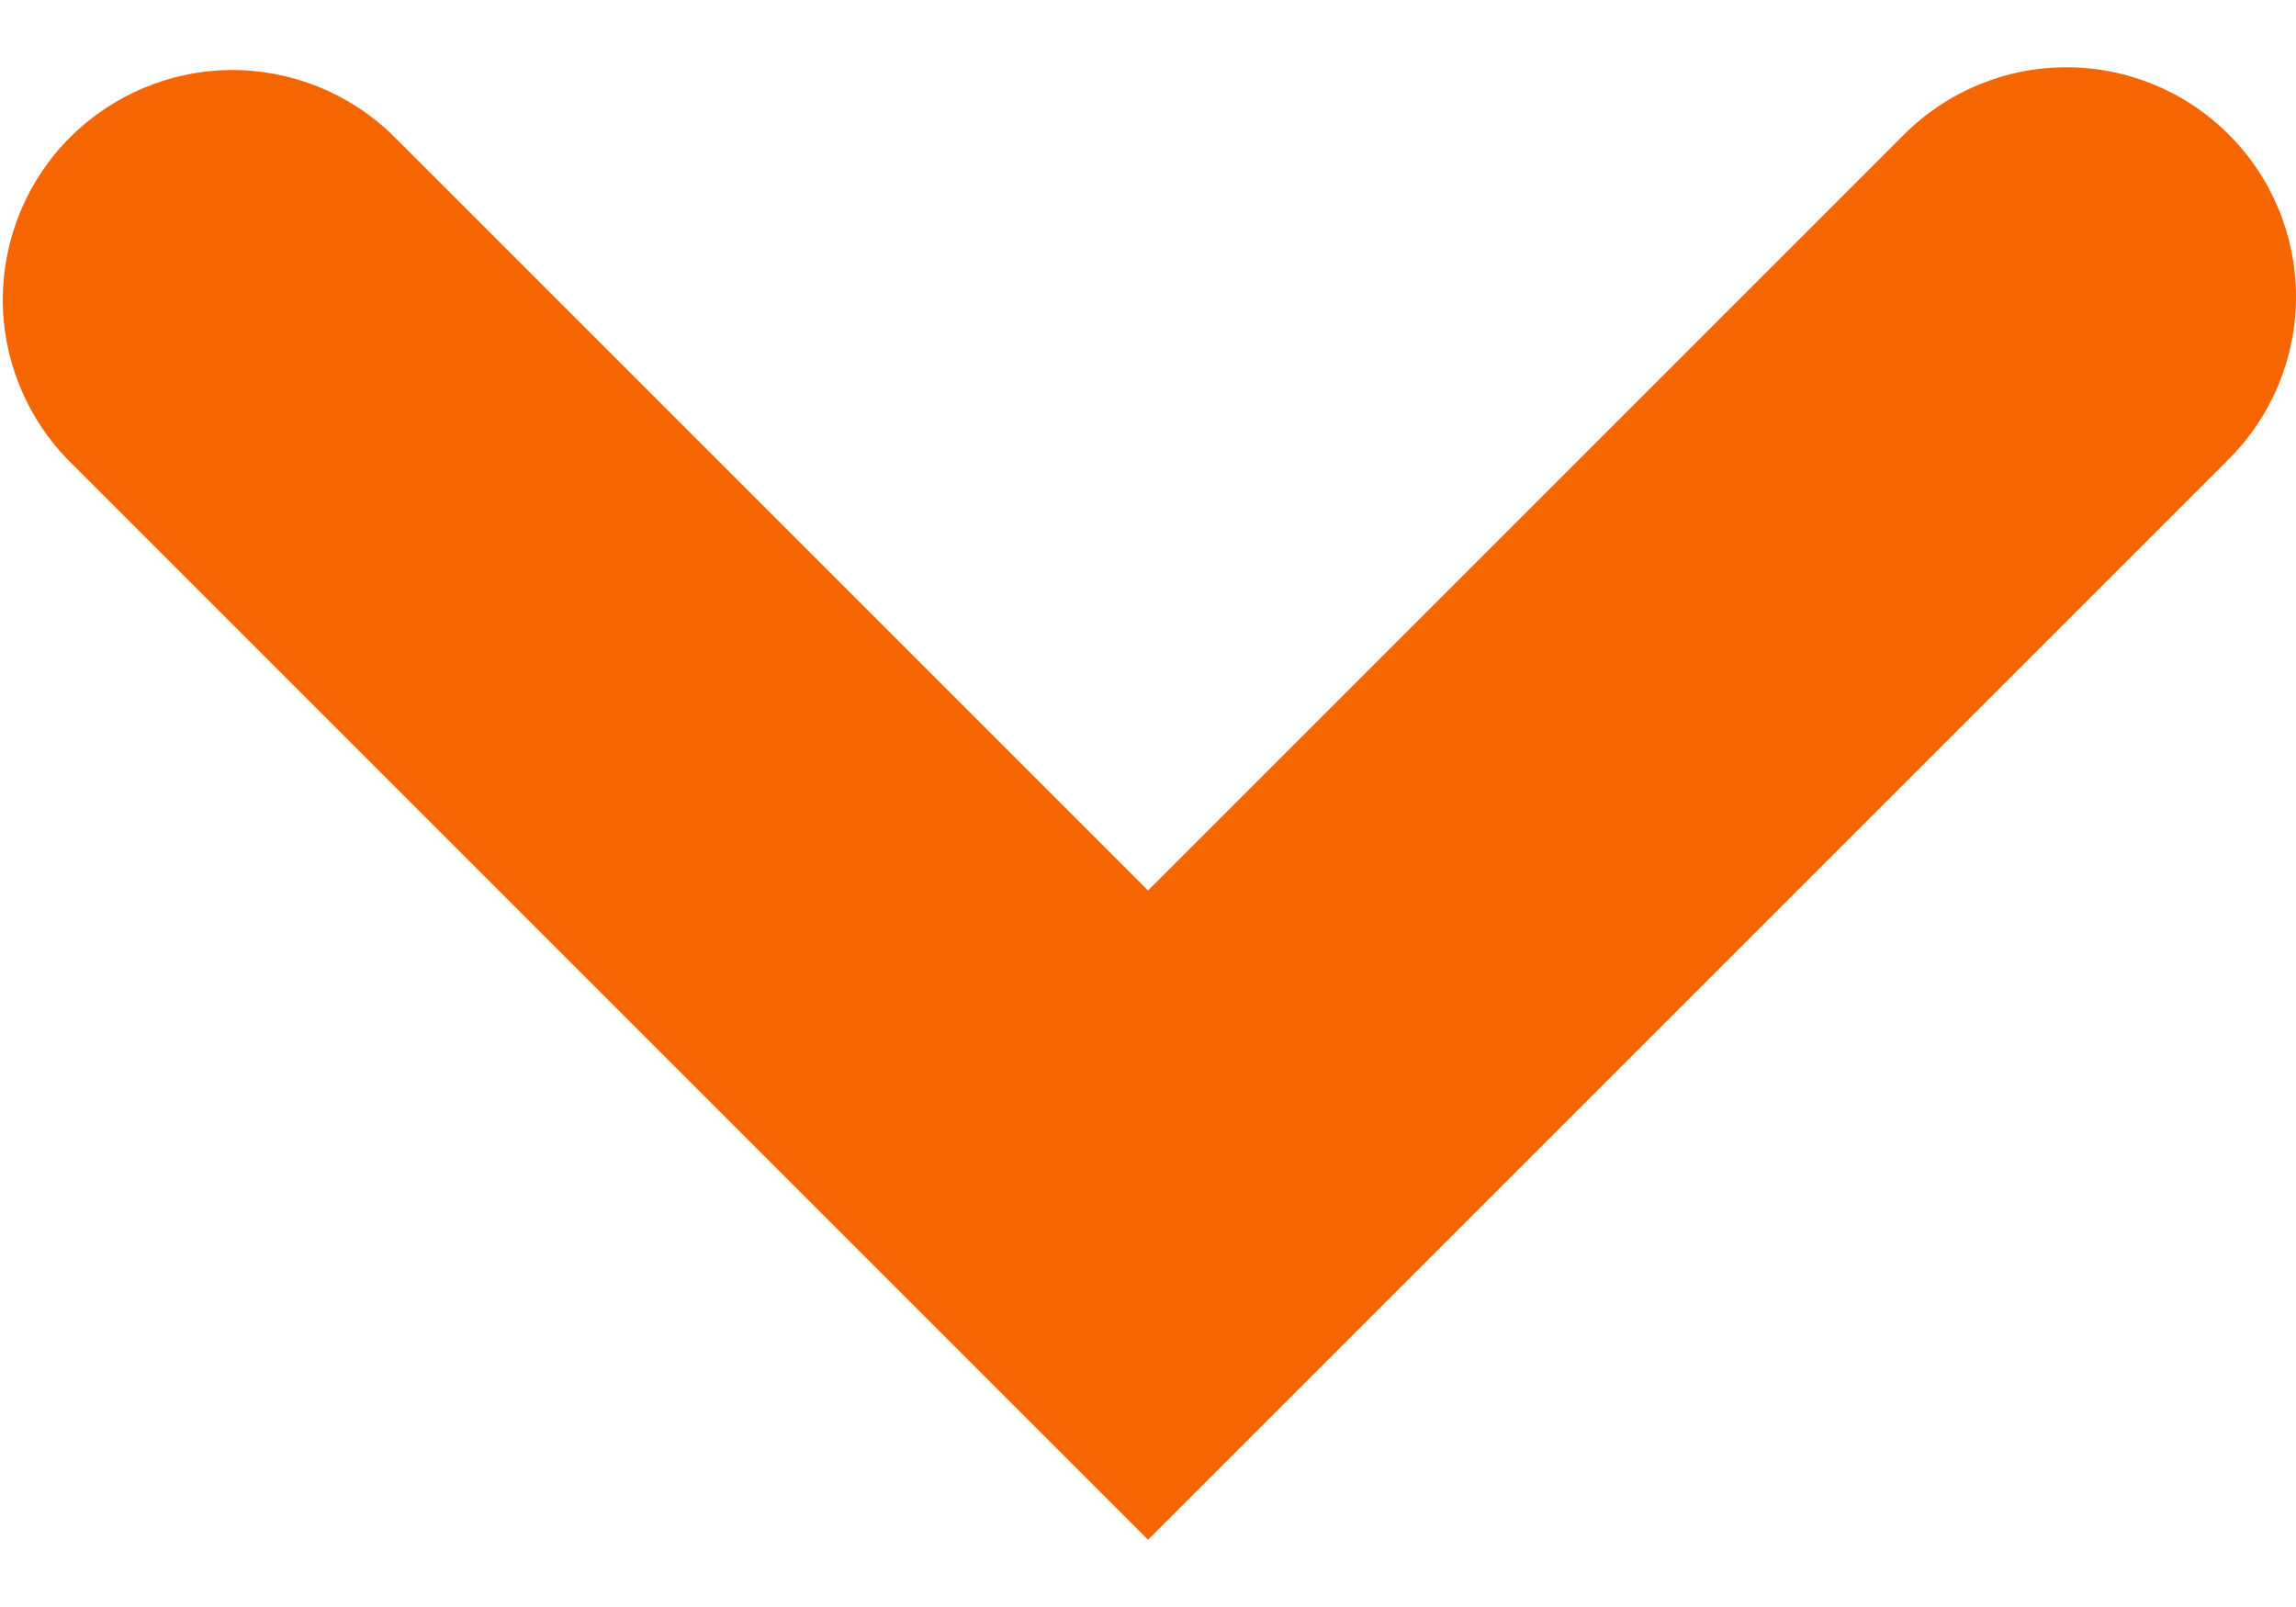 <svg width="10" height="7" viewBox="0 0 10 7" fill="none" xmlns="http://www.w3.org/2000/svg">
<path fill-rule="evenodd" clip-rule="evenodd" d="M9.707 0.586C9.895 0.773 10 1.028 10 1.293C10 1.558 9.895 1.812 9.707 2L5 6.707L0.293 2C0.111 1.811 0.01 1.559 0.012 1.296C0.015 1.034 0.12 0.783 0.305 0.598C0.491 0.413 0.742 0.307 1.004 0.305C1.266 0.303 1.519 0.404 1.707 0.586L5 3.879L8.293 0.586C8.481 0.398 8.735 0.293 9 0.293C9.265 0.293 9.52 0.398 9.707 0.586Z" fill="#F56600"/>
</svg>
